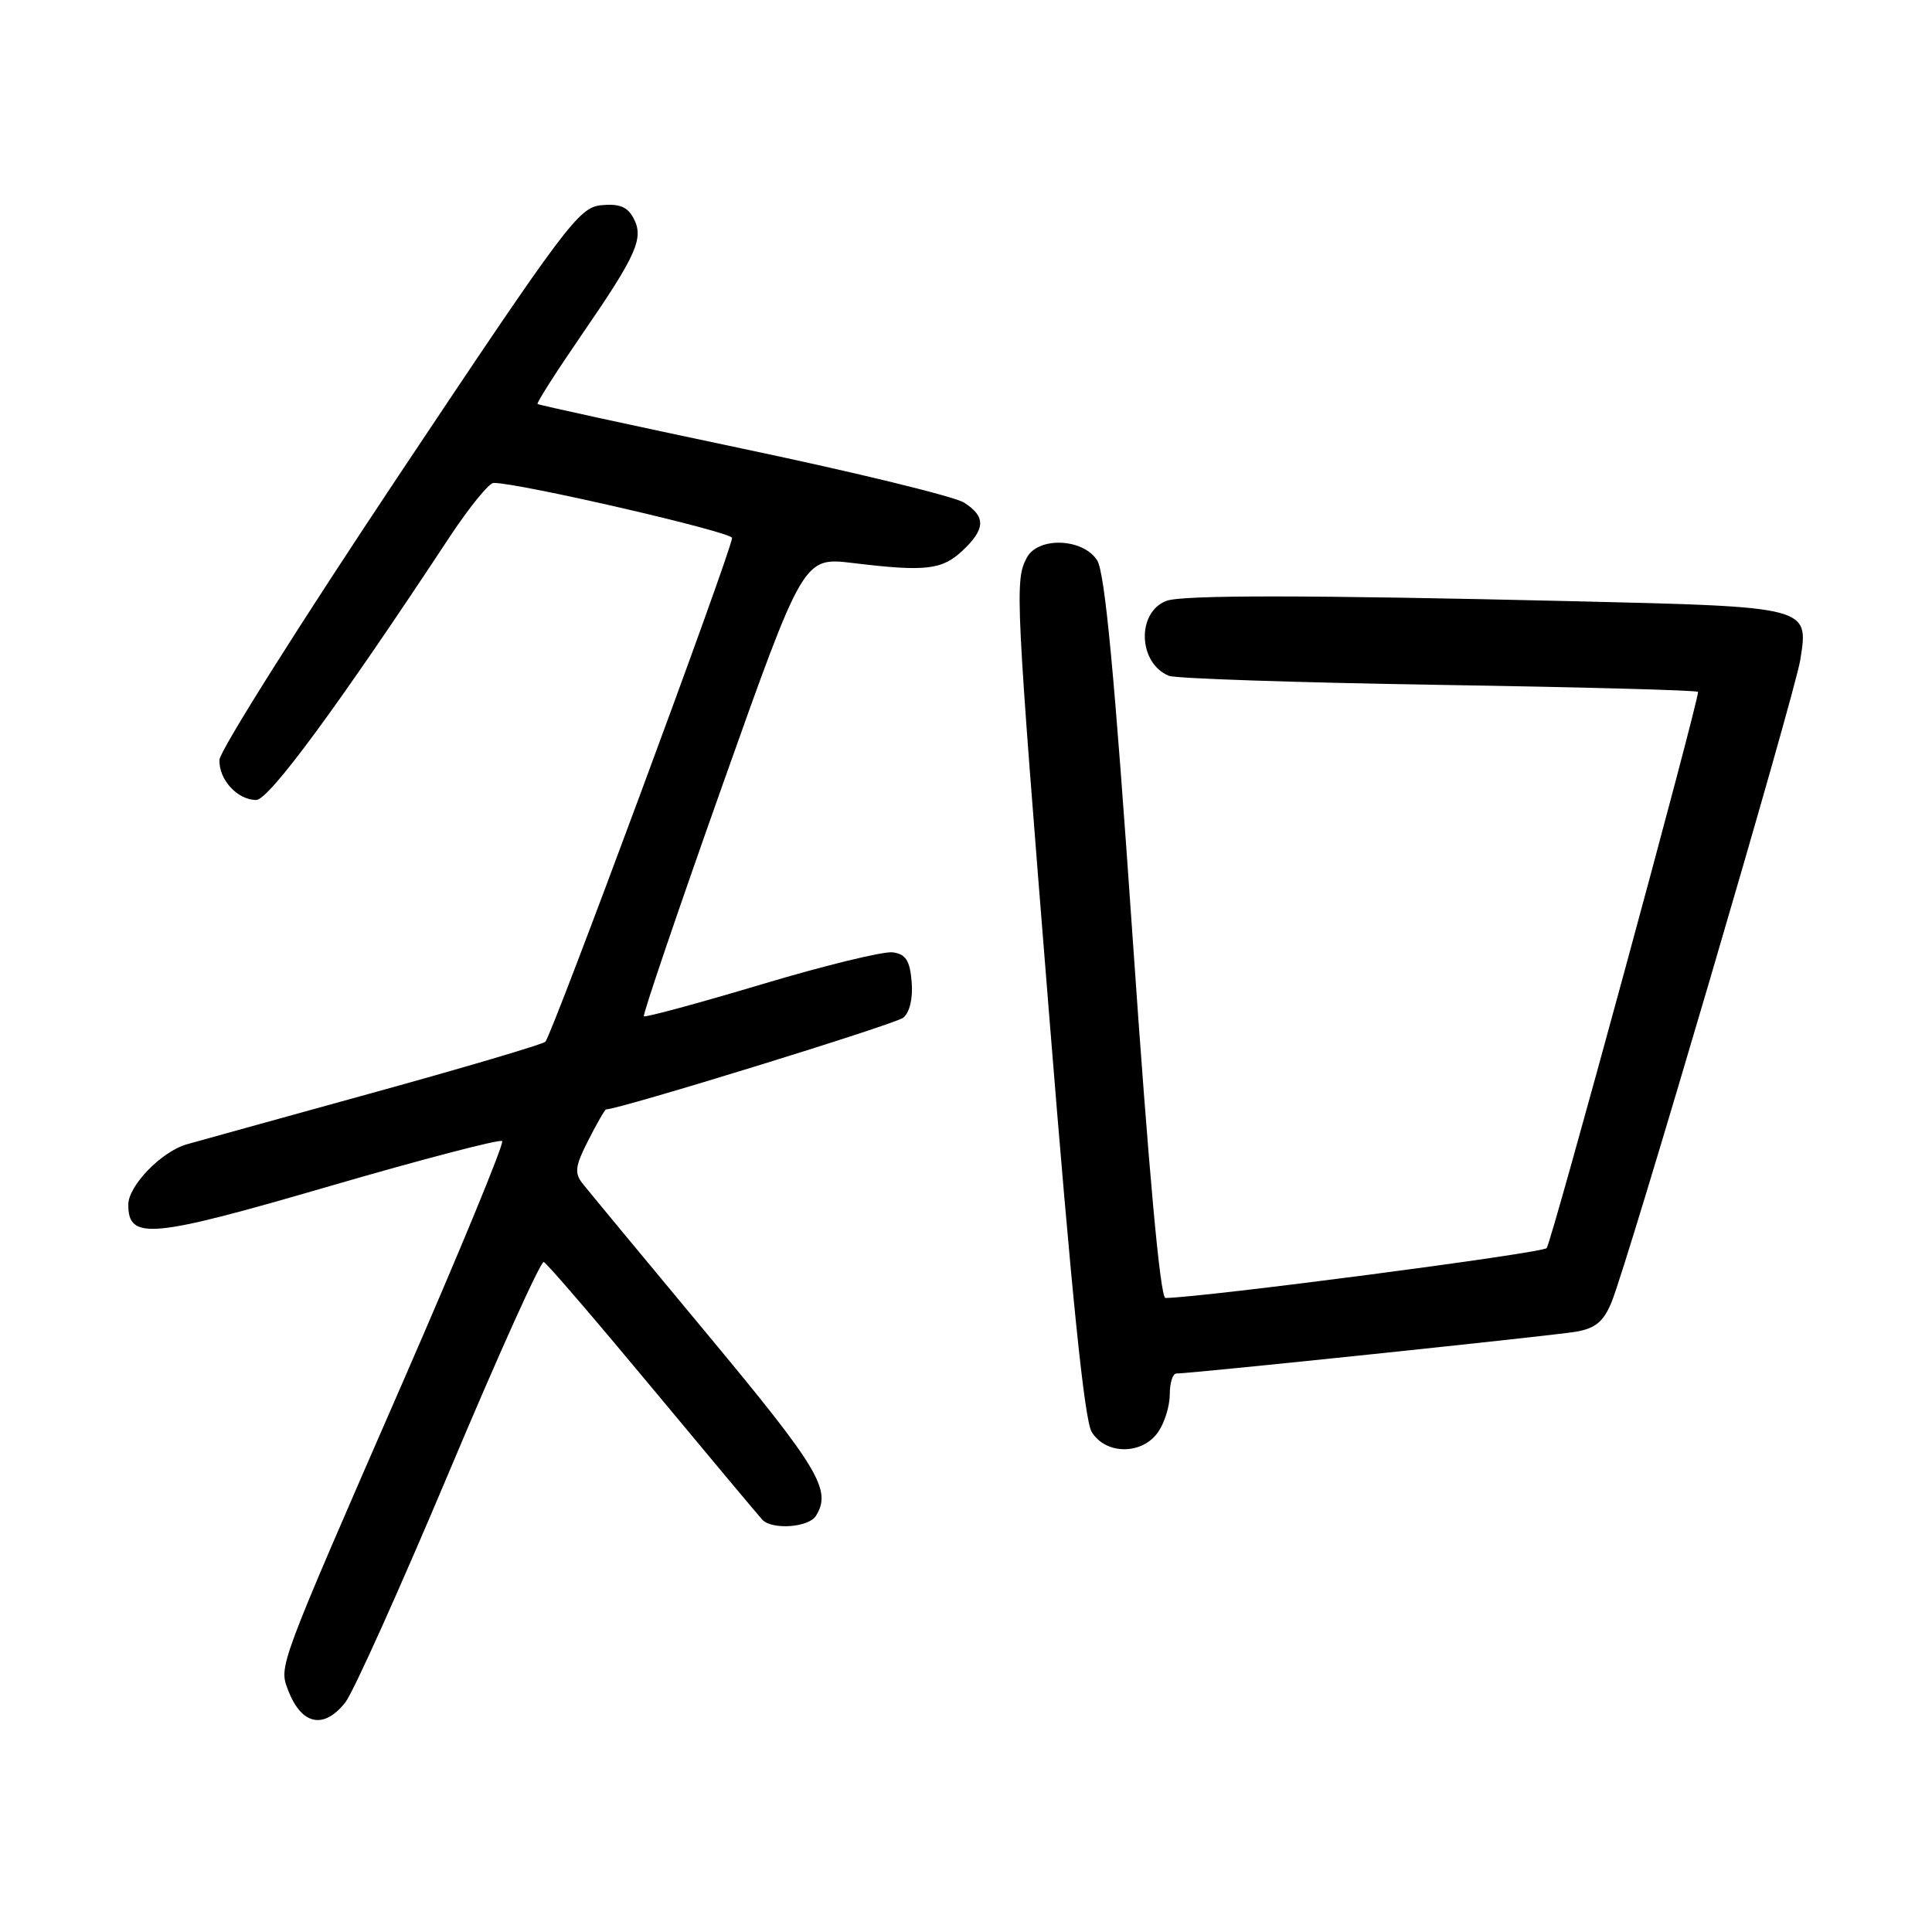 <?xml version="1.0" encoding="UTF-8" standalone="no"?>
<!DOCTYPE svg PUBLIC "-//W3C//DTD SVG 1.1//EN" "http://www.w3.org/Graphics/SVG/1.1/DTD/svg11.dtd" >
<svg xmlns="http://www.w3.org/2000/svg" xmlns:xlink="http://www.w3.org/1999/xlink" version="1.1" viewBox="0 0 256 256">
 <g >
 <path fill="currentColor"
d=" M 45.76 225.57 C 46.81 224.24 52.99 210.50 59.50 195.05 C 66.00 179.59 71.65 167.07 72.05 167.22 C 72.45 167.37 78.94 174.93 86.48 184.00 C 94.02 193.07 100.56 200.89 101.02 201.38 C 102.32 202.74 107.13 202.40 108.10 200.88 C 110.25 197.47 108.56 194.64 93.75 176.82 C 85.36 166.74 77.91 157.73 77.19 156.82 C 76.09 155.42 76.21 154.50 77.96 151.08 C 79.10 148.83 80.16 147.00 80.31 147.00 C 82.06 147.00 118.65 135.71 119.69 134.85 C 120.55 134.13 120.98 132.28 120.80 130.09 C 120.56 127.27 120.03 126.43 118.30 126.19 C 117.10 126.02 109.26 127.93 100.89 130.44 C 92.51 132.94 85.51 134.84 85.32 134.66 C 85.14 134.47 89.82 120.70 95.72 104.07 C 106.46 73.82 106.46 73.82 112.98 74.60 C 122.63 75.77 124.82 75.52 127.53 72.97 C 130.59 70.10 130.65 68.46 127.75 66.60 C 126.51 65.80 113.35 62.59 98.50 59.47 C 83.65 56.34 71.38 53.67 71.23 53.53 C 71.07 53.40 73.70 49.28 77.06 44.39 C 84.41 33.70 85.36 31.55 83.93 28.88 C 83.14 27.40 82.04 26.96 79.68 27.19 C 76.70 27.48 75.04 29.69 52.83 63.00 C 39.81 82.53 29.12 99.48 29.08 100.68 C 28.98 103.30 31.46 106.00 33.95 106.00 C 35.65 106.00 44.86 93.47 59.51 71.25 C 62.14 67.26 64.79 64.00 65.40 63.99 C 68.71 63.96 97.00 70.49 97.00 71.28 C 97.00 72.81 73.09 137.32 72.26 138.04 C 71.84 138.40 61.38 141.50 49.00 144.91 C 36.62 148.33 25.71 151.35 24.74 151.63 C 21.38 152.60 17.00 157.12 17.00 159.62 C 17.00 164.36 19.93 164.09 43.68 157.17 C 55.96 153.60 66.25 150.91 66.54 151.20 C 66.83 151.49 60.91 165.85 53.38 183.12 C 36.76 221.22 36.95 220.73 38.17 223.94 C 39.93 228.57 42.90 229.21 45.76 225.57 Z  M 153.44 189.78 C 154.30 188.56 155.00 186.31 155.00 184.78 C 155.00 183.25 155.39 182.00 155.87 182.00 C 157.86 182.00 205.77 176.98 208.83 176.46 C 211.39 176.01 212.47 175.13 213.52 172.59 C 215.63 167.56 237.82 92.05 238.55 87.42 C 239.67 80.36 239.87 80.41 208.34 79.66 C 173.50 78.84 156.63 78.82 154.55 79.62 C 150.58 81.14 150.80 87.88 154.89 89.55 C 155.77 89.91 171.91 90.45 190.75 90.75 C 209.59 91.05 225.00 91.46 225.00 91.68 C 225.00 93.28 205.57 164.69 204.94 165.38 C 204.33 166.06 159.47 171.92 154.43 171.99 C 153.74 172.00 152.22 155.34 150.08 124.25 C 147.68 89.39 146.41 75.89 145.38 74.25 C 143.52 71.32 137.56 71.08 136.06 73.89 C 134.45 76.90 134.54 78.77 139.02 134.50 C 141.99 171.49 143.69 188.18 144.66 189.75 C 146.53 192.78 151.33 192.79 153.44 189.78 Z "/>
</g>
</svg>